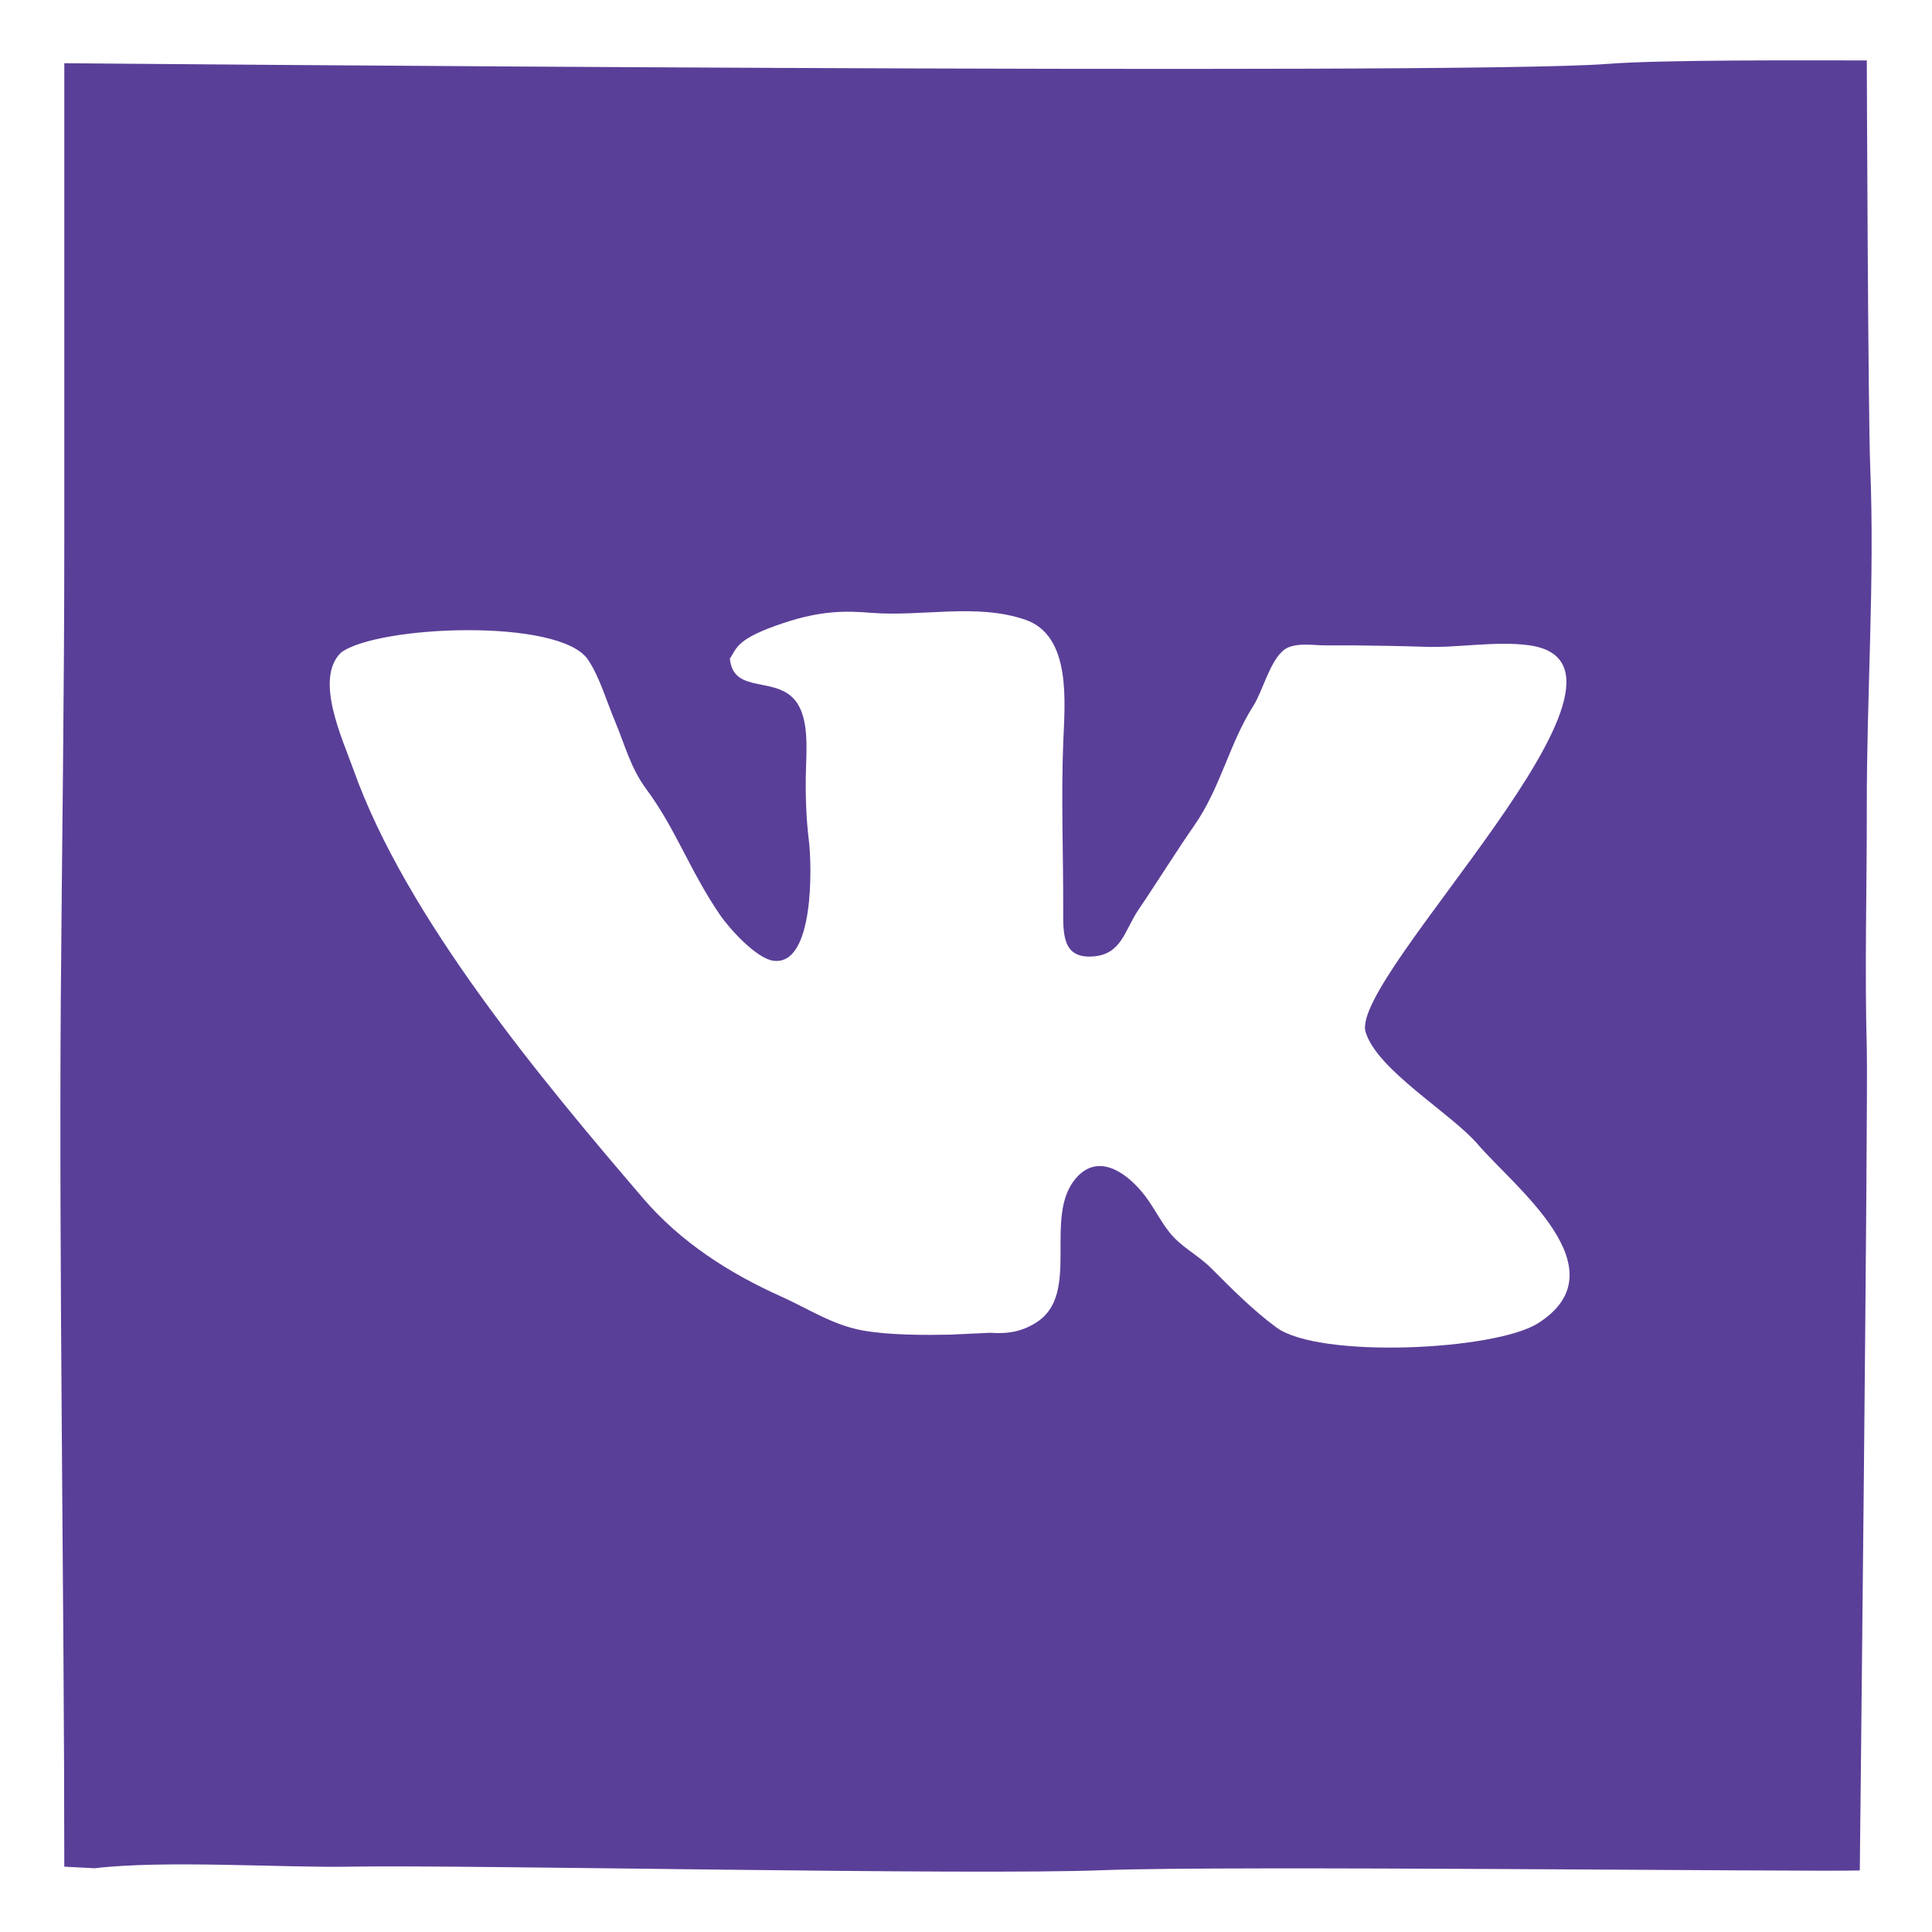 <svg width="32" height="32" viewBox="0 0 32 32" fill="none" xmlns="http://www.w3.org/2000/svg">
<path d="M30.92 13.393C30.916 11.525 31.053 9.62 30.977 7.742C30.94 6.812 30.92 1.001 30.92 1.001C29.975 1.001 27.543 0.986 26.614 1.059C24.177 1.251 1.065 1.047 1.065 1.047C1.064 2.272 1.065 7.748 1.065 8.979C1.065 11.545 1.026 14.011 1.007 16.559C0.975 20.968 1.065 26.596 1.065 30.918L1.569 30.944C2.723 30.806 4.7 30.938 5.79 30.918C7.696 30.883 16.066 31.064 18.275 30.976C20.28 30.896 29.982 31.005 30.804 30.981C30.804 30.981 30.944 18.216 30.92 17.368C30.883 16.027 30.922 14.72 30.92 13.393ZM25.473 21.918C24.757 22.37 21.848 22.505 21.143 21.988C20.756 21.704 20.404 21.349 20.068 21.012C19.833 20.776 19.567 20.662 19.365 20.405C19.2 20.195 19.087 19.948 18.914 19.742C18.621 19.394 18.171 19.099 17.814 19.523C17.278 20.161 17.899 21.415 17.183 21.892C16.943 22.052 16.701 22.098 16.401 22.075L15.737 22.106C15.347 22.114 14.729 22.117 14.285 22.036C13.79 21.946 13.381 21.673 12.934 21.472C12.084 21.092 11.274 20.573 10.658 19.855C8.982 17.898 6.729 15.207 5.854 12.747C5.675 12.242 5.199 11.242 5.65 10.807C6.262 10.358 9.27 10.231 9.739 10.926C9.93 11.209 10.05 11.623 10.185 11.943C10.352 12.342 10.443 12.718 10.706 13.072C10.938 13.386 11.11 13.701 11.29 14.045C11.491 14.43 11.682 14.8 11.927 15.156C12.093 15.397 12.533 15.877 12.811 15.913C13.49 16.001 13.448 14.335 13.398 13.928C13.35 13.536 13.337 13.12 13.35 12.723C13.361 12.383 13.391 11.906 13.192 11.629C12.868 11.177 12.146 11.515 12.089 10.908C12.209 10.736 12.183 10.583 12.98 10.318C13.607 10.11 14.013 10.116 14.427 10.15C15.27 10.218 16.165 9.987 16.978 10.263C17.756 10.528 17.635 11.644 17.61 12.313C17.575 13.226 17.612 14.117 17.61 15.044C17.609 15.466 17.592 15.877 18.101 15.842C18.579 15.81 18.628 15.405 18.856 15.069C19.173 14.602 19.464 14.129 19.787 13.664C20.222 13.035 20.354 12.329 20.763 11.685C20.909 11.454 21.035 10.95 21.261 10.769C21.431 10.631 21.757 10.69 21.963 10.69H22.455C22.831 10.694 23.215 10.7 23.601 10.713C24.158 10.733 24.782 10.611 25.334 10.689C27.717 11.029 22.339 16.176 22.619 17.095C22.813 17.729 24.039 18.439 24.482 18.959C25.072 19.65 26.881 21.028 25.473 21.918Z" fill="#5A3F98"/>
</svg>
